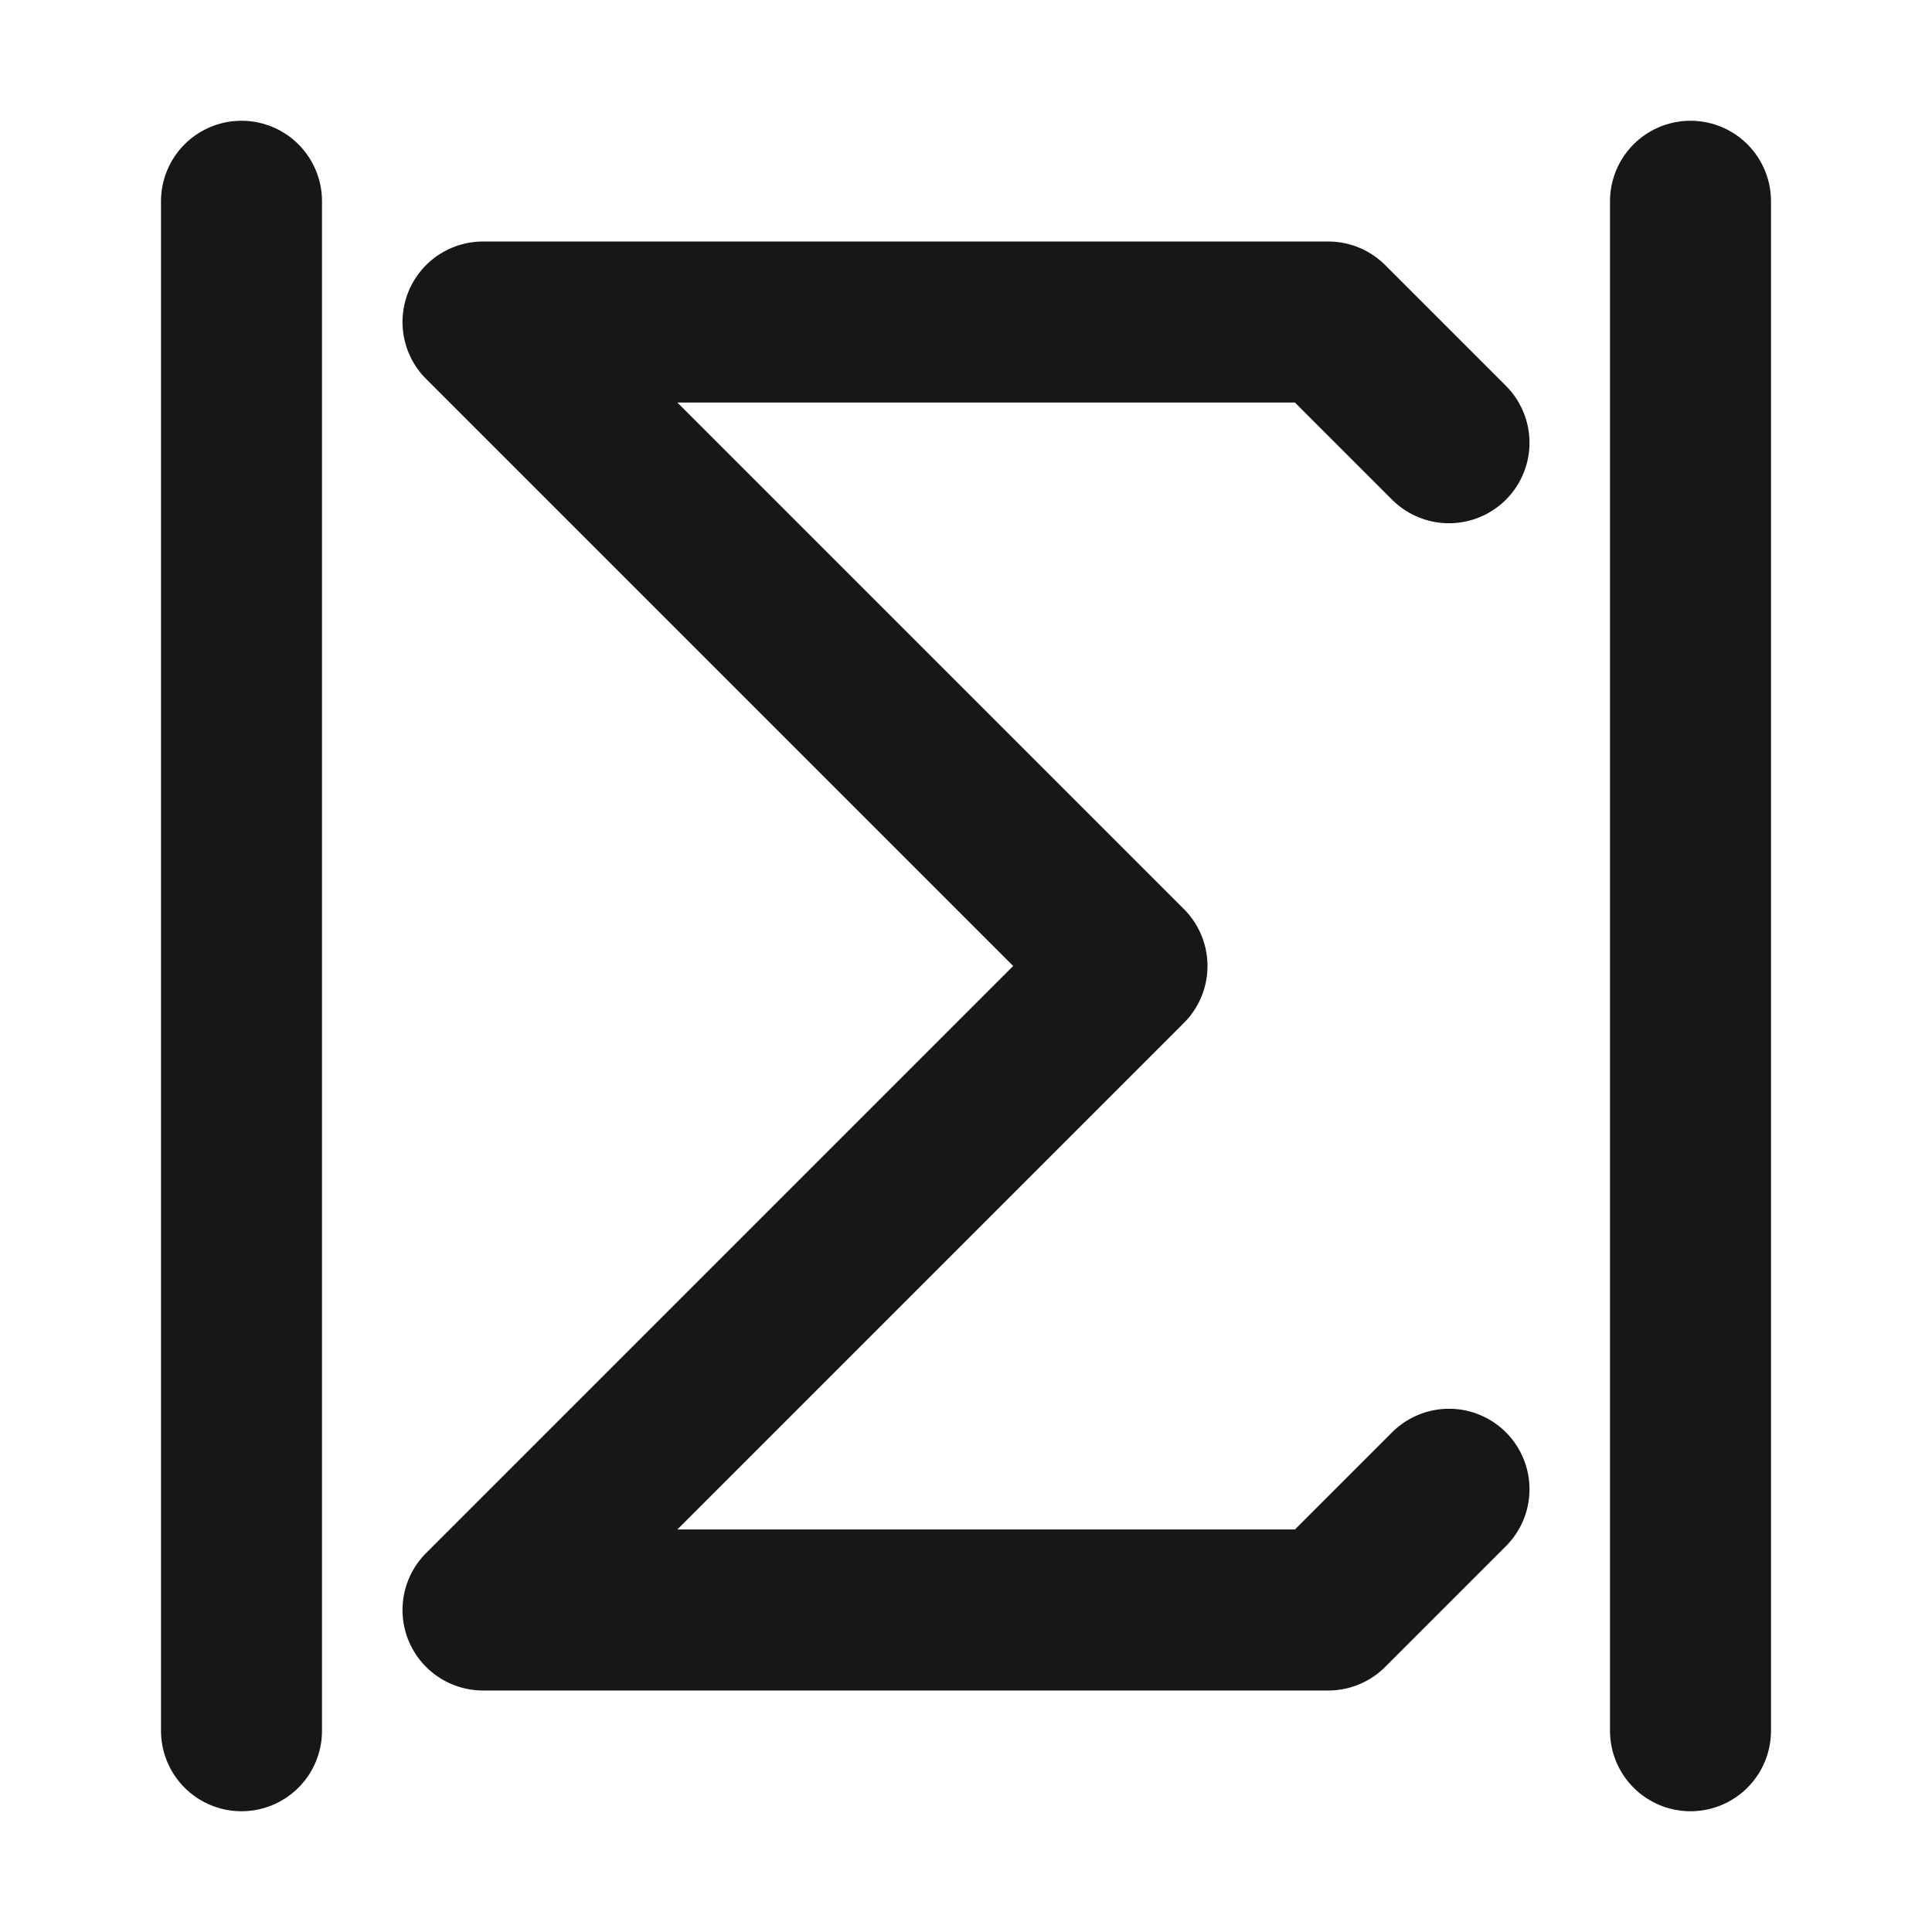 <?xml version="1.0" encoding="UTF-8"?><svg width="24" height="24" viewBox="0 0 48 48" fill="none" xmlns="http://www.w3.org/2000/svg"><path d="M36 11L33 8H12L28 24L12 40H33L36 37" stroke="#171717" stroke-width="4" stroke-linecap="round" stroke-linejoin="round"/><path d="M6 5L6 43" stroke="#171717" stroke-width="4" stroke-linecap="round" stroke-linejoin="round"/><path d="M42 5V43" stroke="#171717" stroke-width="4" stroke-linecap="round" stroke-linejoin="round"/></svg>